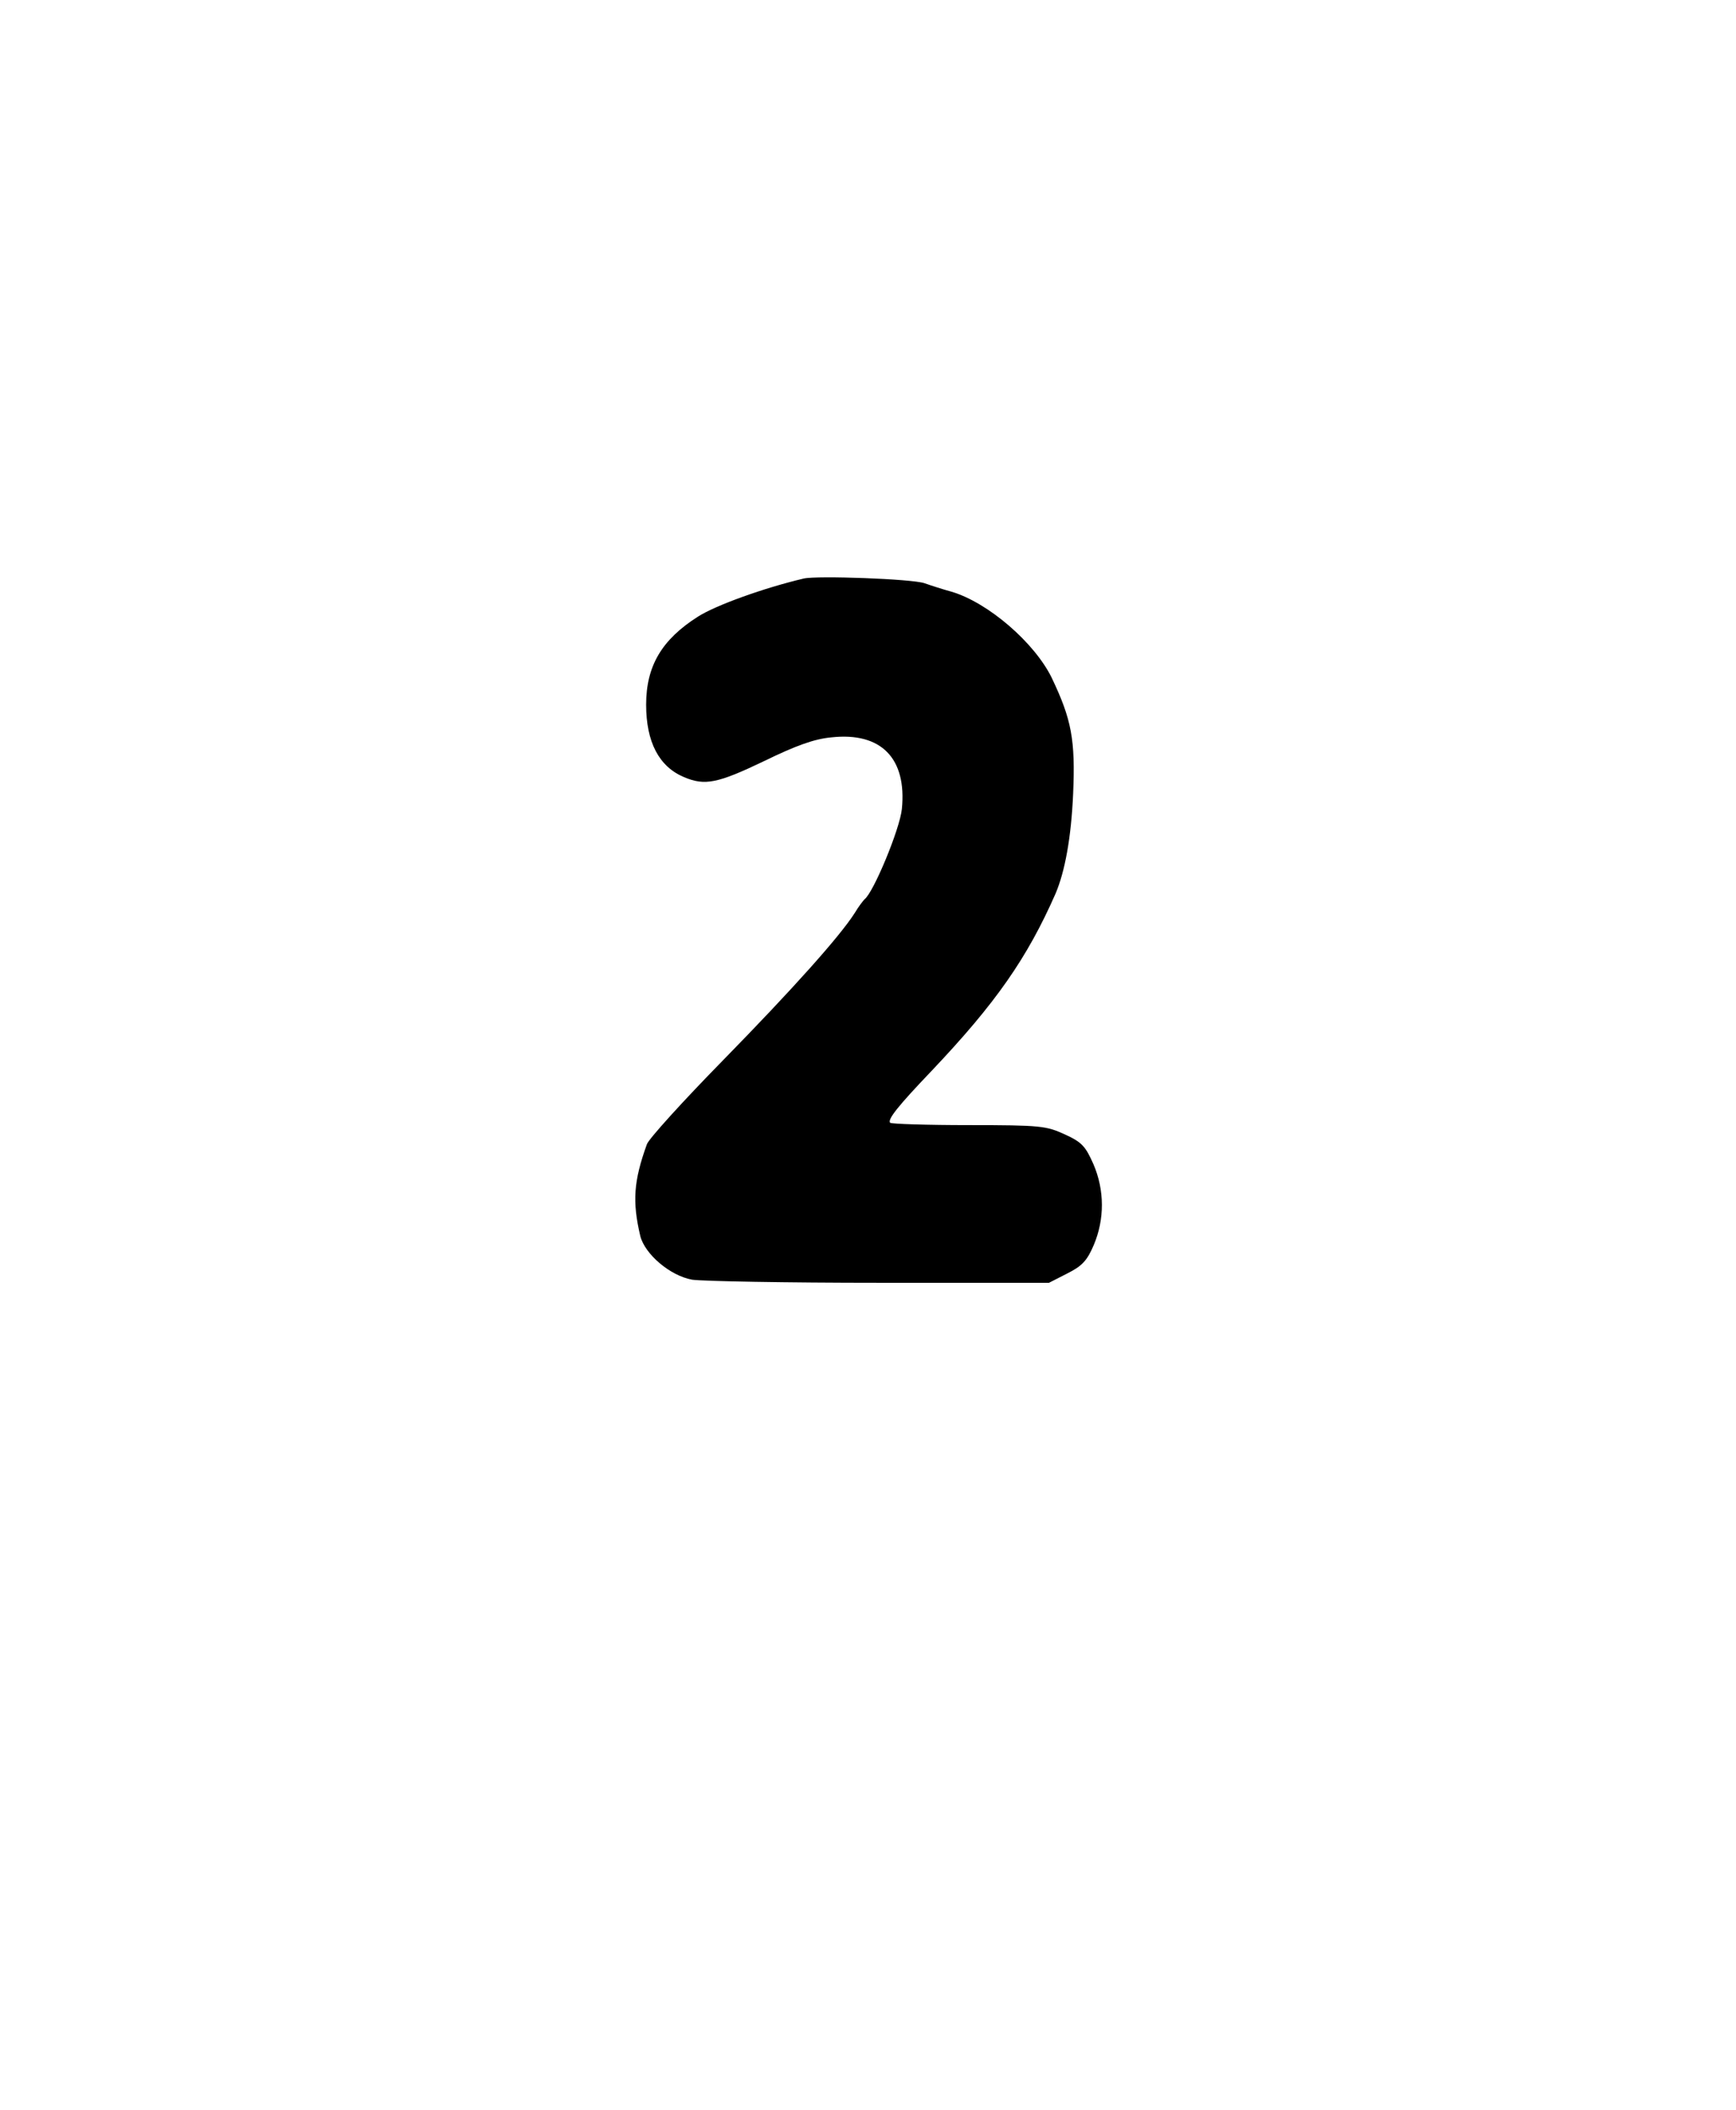<?xml version="1.0" standalone="no"?>
<!DOCTYPE svg PUBLIC "-//W3C//DTD SVG 20010904//EN"
 "http://www.w3.org/TR/2001/REC-SVG-20010904/DTD/svg10.dtd">
<svg version="1.0" xmlns="http://www.w3.org/2000/svg"
 width="446pt" height="542pt" viewBox="0 0 446 542"
 preserveAspectRatio="xMidYMid meet">
<g transform="translate(0,542) scale(0.1,-0.1)"
fill="#000000" stroke="none">
<path d="M2065 3934 c-102 -24 -227 -69 -272 -98 -93 -59 -133 -127 -133 -226
0 -96 33 -159 97 -186 54 -23 87 -16 206 41 82 40 129 57 173 61 128 14 194
-54 181 -184 -5 -51 -73 -215 -96 -232 -3 -3 -15 -18 -25 -35 -39 -61 -159
-195 -339 -379 -102 -104 -190 -201 -195 -215 -34 -94 -38 -147 -17 -236 12
-47 77 -102 133 -112 26 -4 243 -8 482 -8 l435 0 47 24 c38 19 51 33 68 73 28
66 28 141 -1 208 -20 45 -29 56 -73 76 -48 22 -62 24 -247 24 -108 0 -199 3
-202 6 -8 8 21 44 107 134 164 173 245 289 318 455 24 57 40 143 45 256 6 139
-4 191 -55 298 -44 90 -163 193 -257 221 -22 6 -53 16 -70 22 -32 11 -276 20
-310 12z"/>
</g>
</svg>
